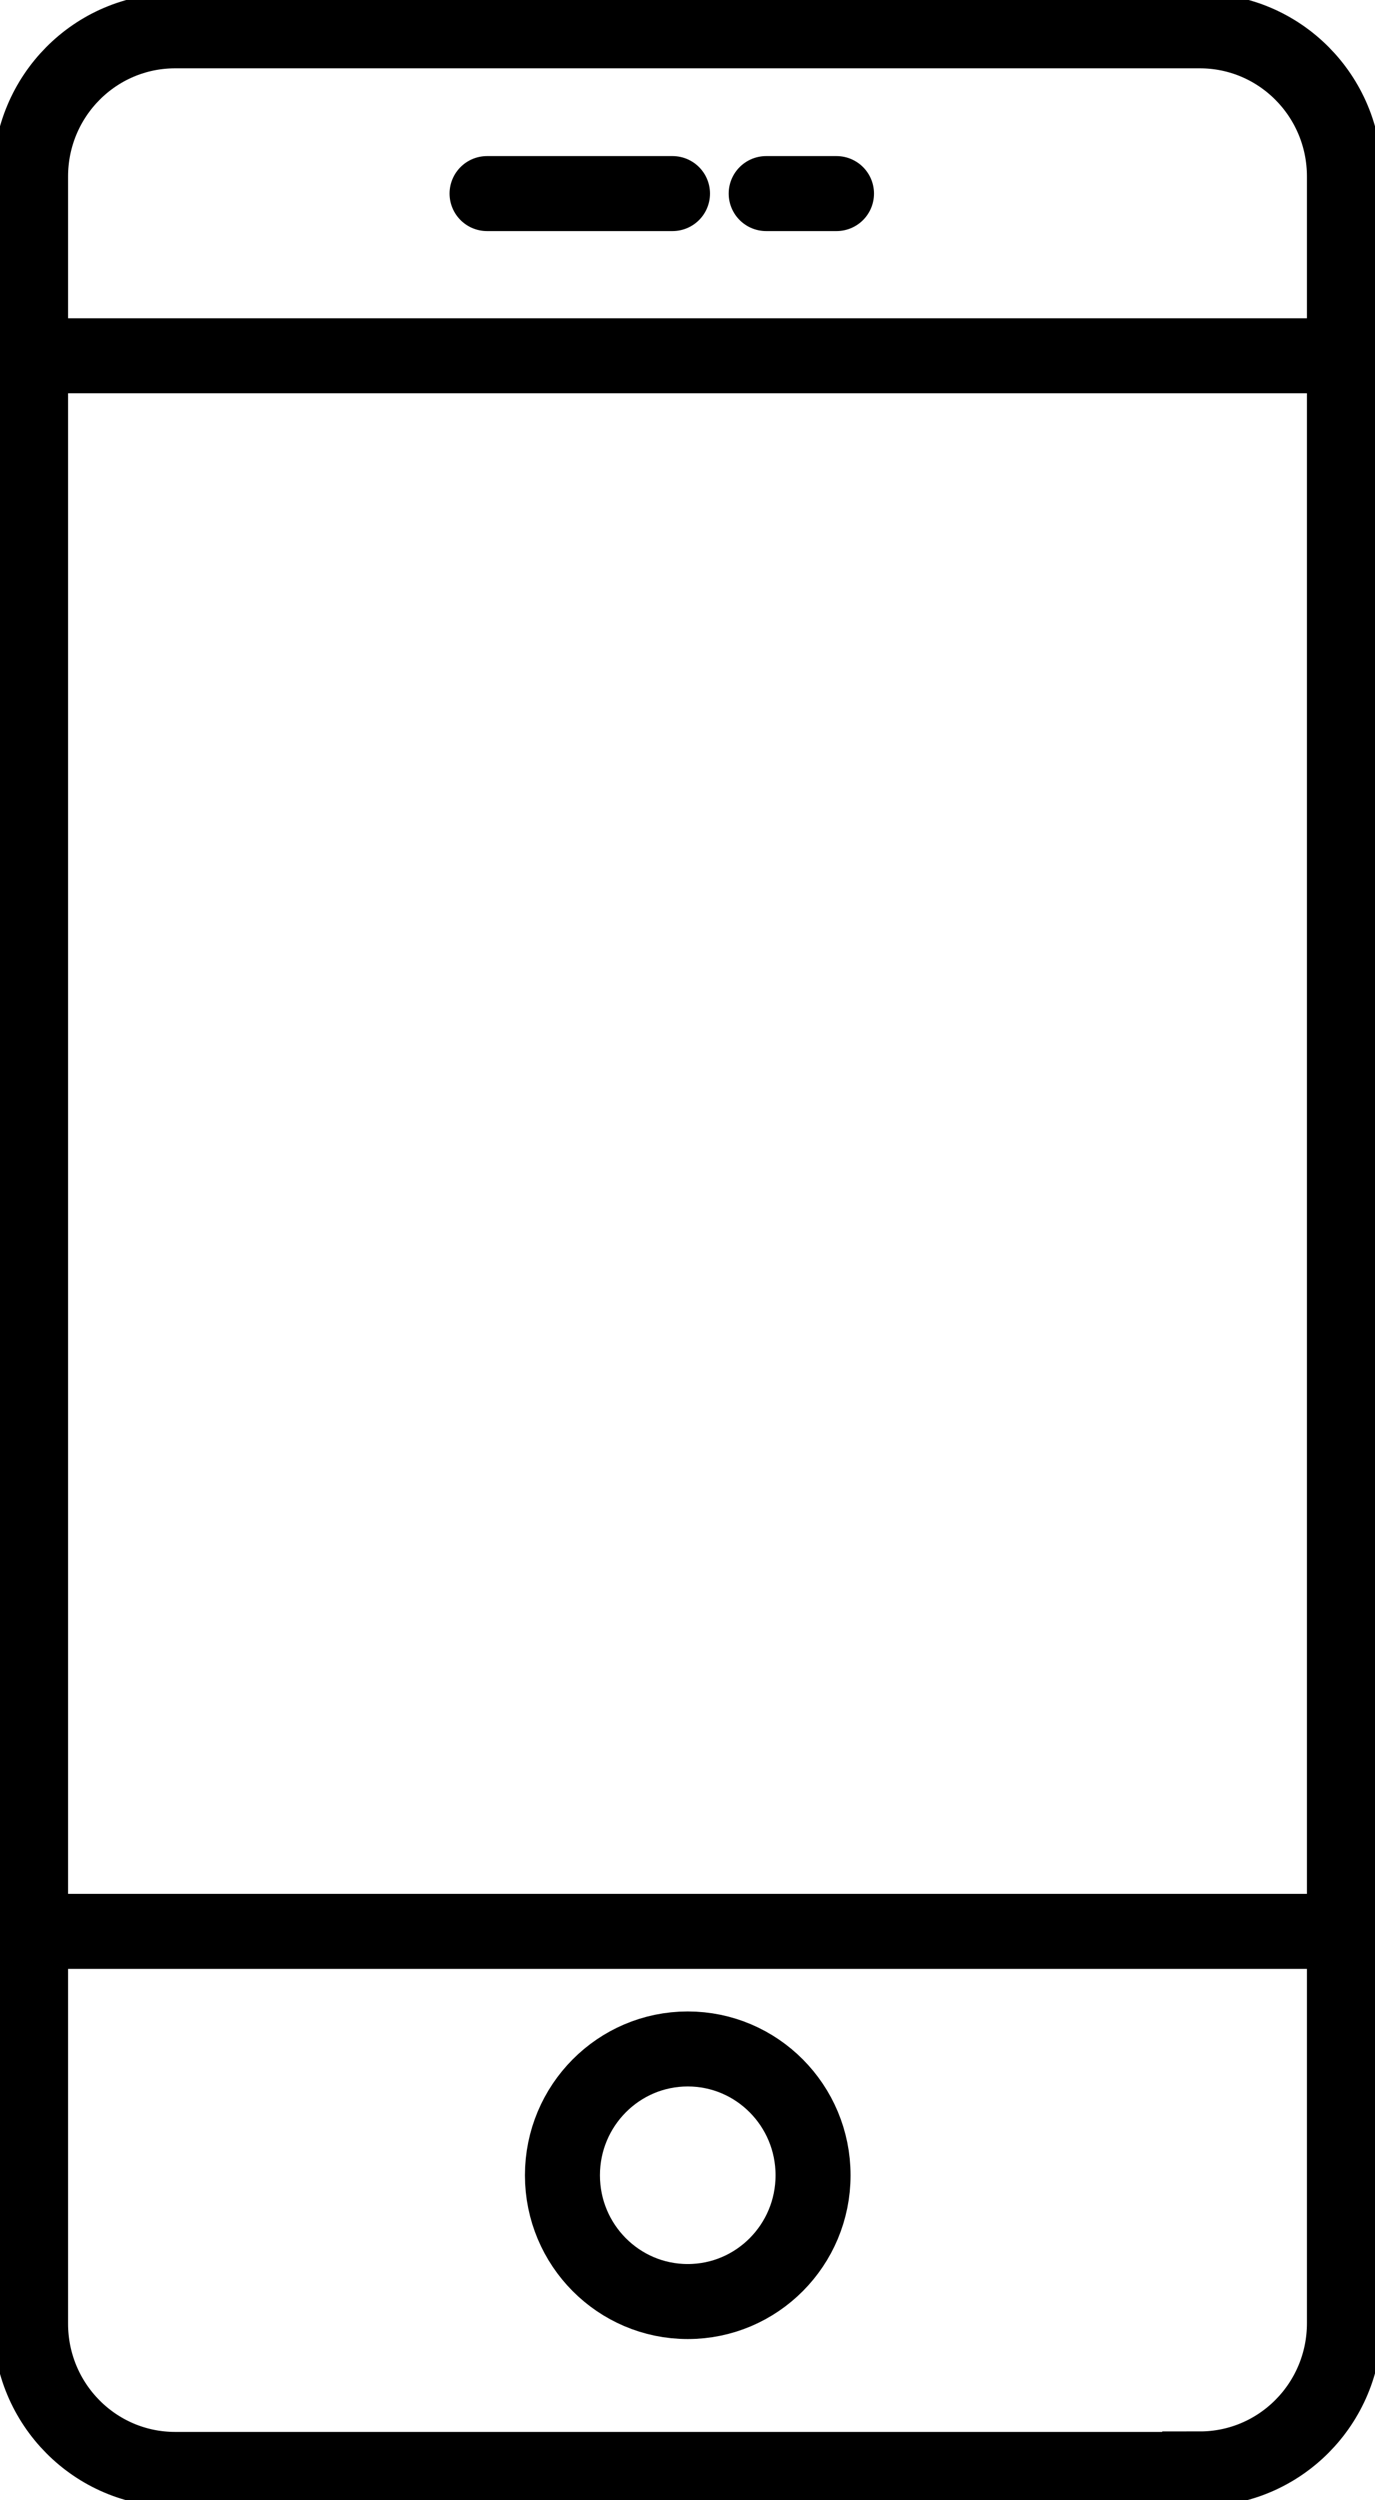 <svg width="22" height="40" viewBox="0 0 22 40" fill="none" xmlns="http://www.w3.org/2000/svg">
<g clip-path="url(#clip0_26_36)">
<path d="M19.196 39.507H2.804C1.524 39.507 0.489 38.464 0.489 37.174V2.825C0.489 1.536 1.524 0.493 2.804 0.493H19.196C20.476 0.493 21.511 1.536 21.511 2.825V37.166C21.511 38.456 20.476 39.499 19.196 39.499V39.507Z" stroke="black" stroke-width="1.2" stroke-miterlimit="10"/>
<path d="M21.511 5.692H0.864" stroke="black" stroke-width="1.2" stroke-miterlimit="10"/>
<path d="M21.511 30.899H0.864" stroke="black" stroke-width="1.2" stroke-miterlimit="10"/>
<path d="M11.004 36.821C12.111 36.821 13.009 35.917 13.009 34.801C13.009 33.685 12.111 32.78 11.004 32.78C9.897 32.78 8.999 33.685 8.999 34.801C8.999 35.917 9.897 36.821 11.004 36.821Z" stroke="black" stroke-width="1.2" stroke-miterlimit="10"/>
<path d="M7.793 3.097H10.76" stroke="black" stroke-width="1.2" stroke-linecap="round" stroke-linejoin="round"/>
<path d="M12.259 3.097H13.384" stroke="black" stroke-width="1.2" stroke-linecap="round" stroke-linejoin="round"/>
</g>
<defs>
<clipPath id="clip0_26_36">
<rect width="22" height="40" fill="white"/>
</clipPath>
</defs>
</svg>
